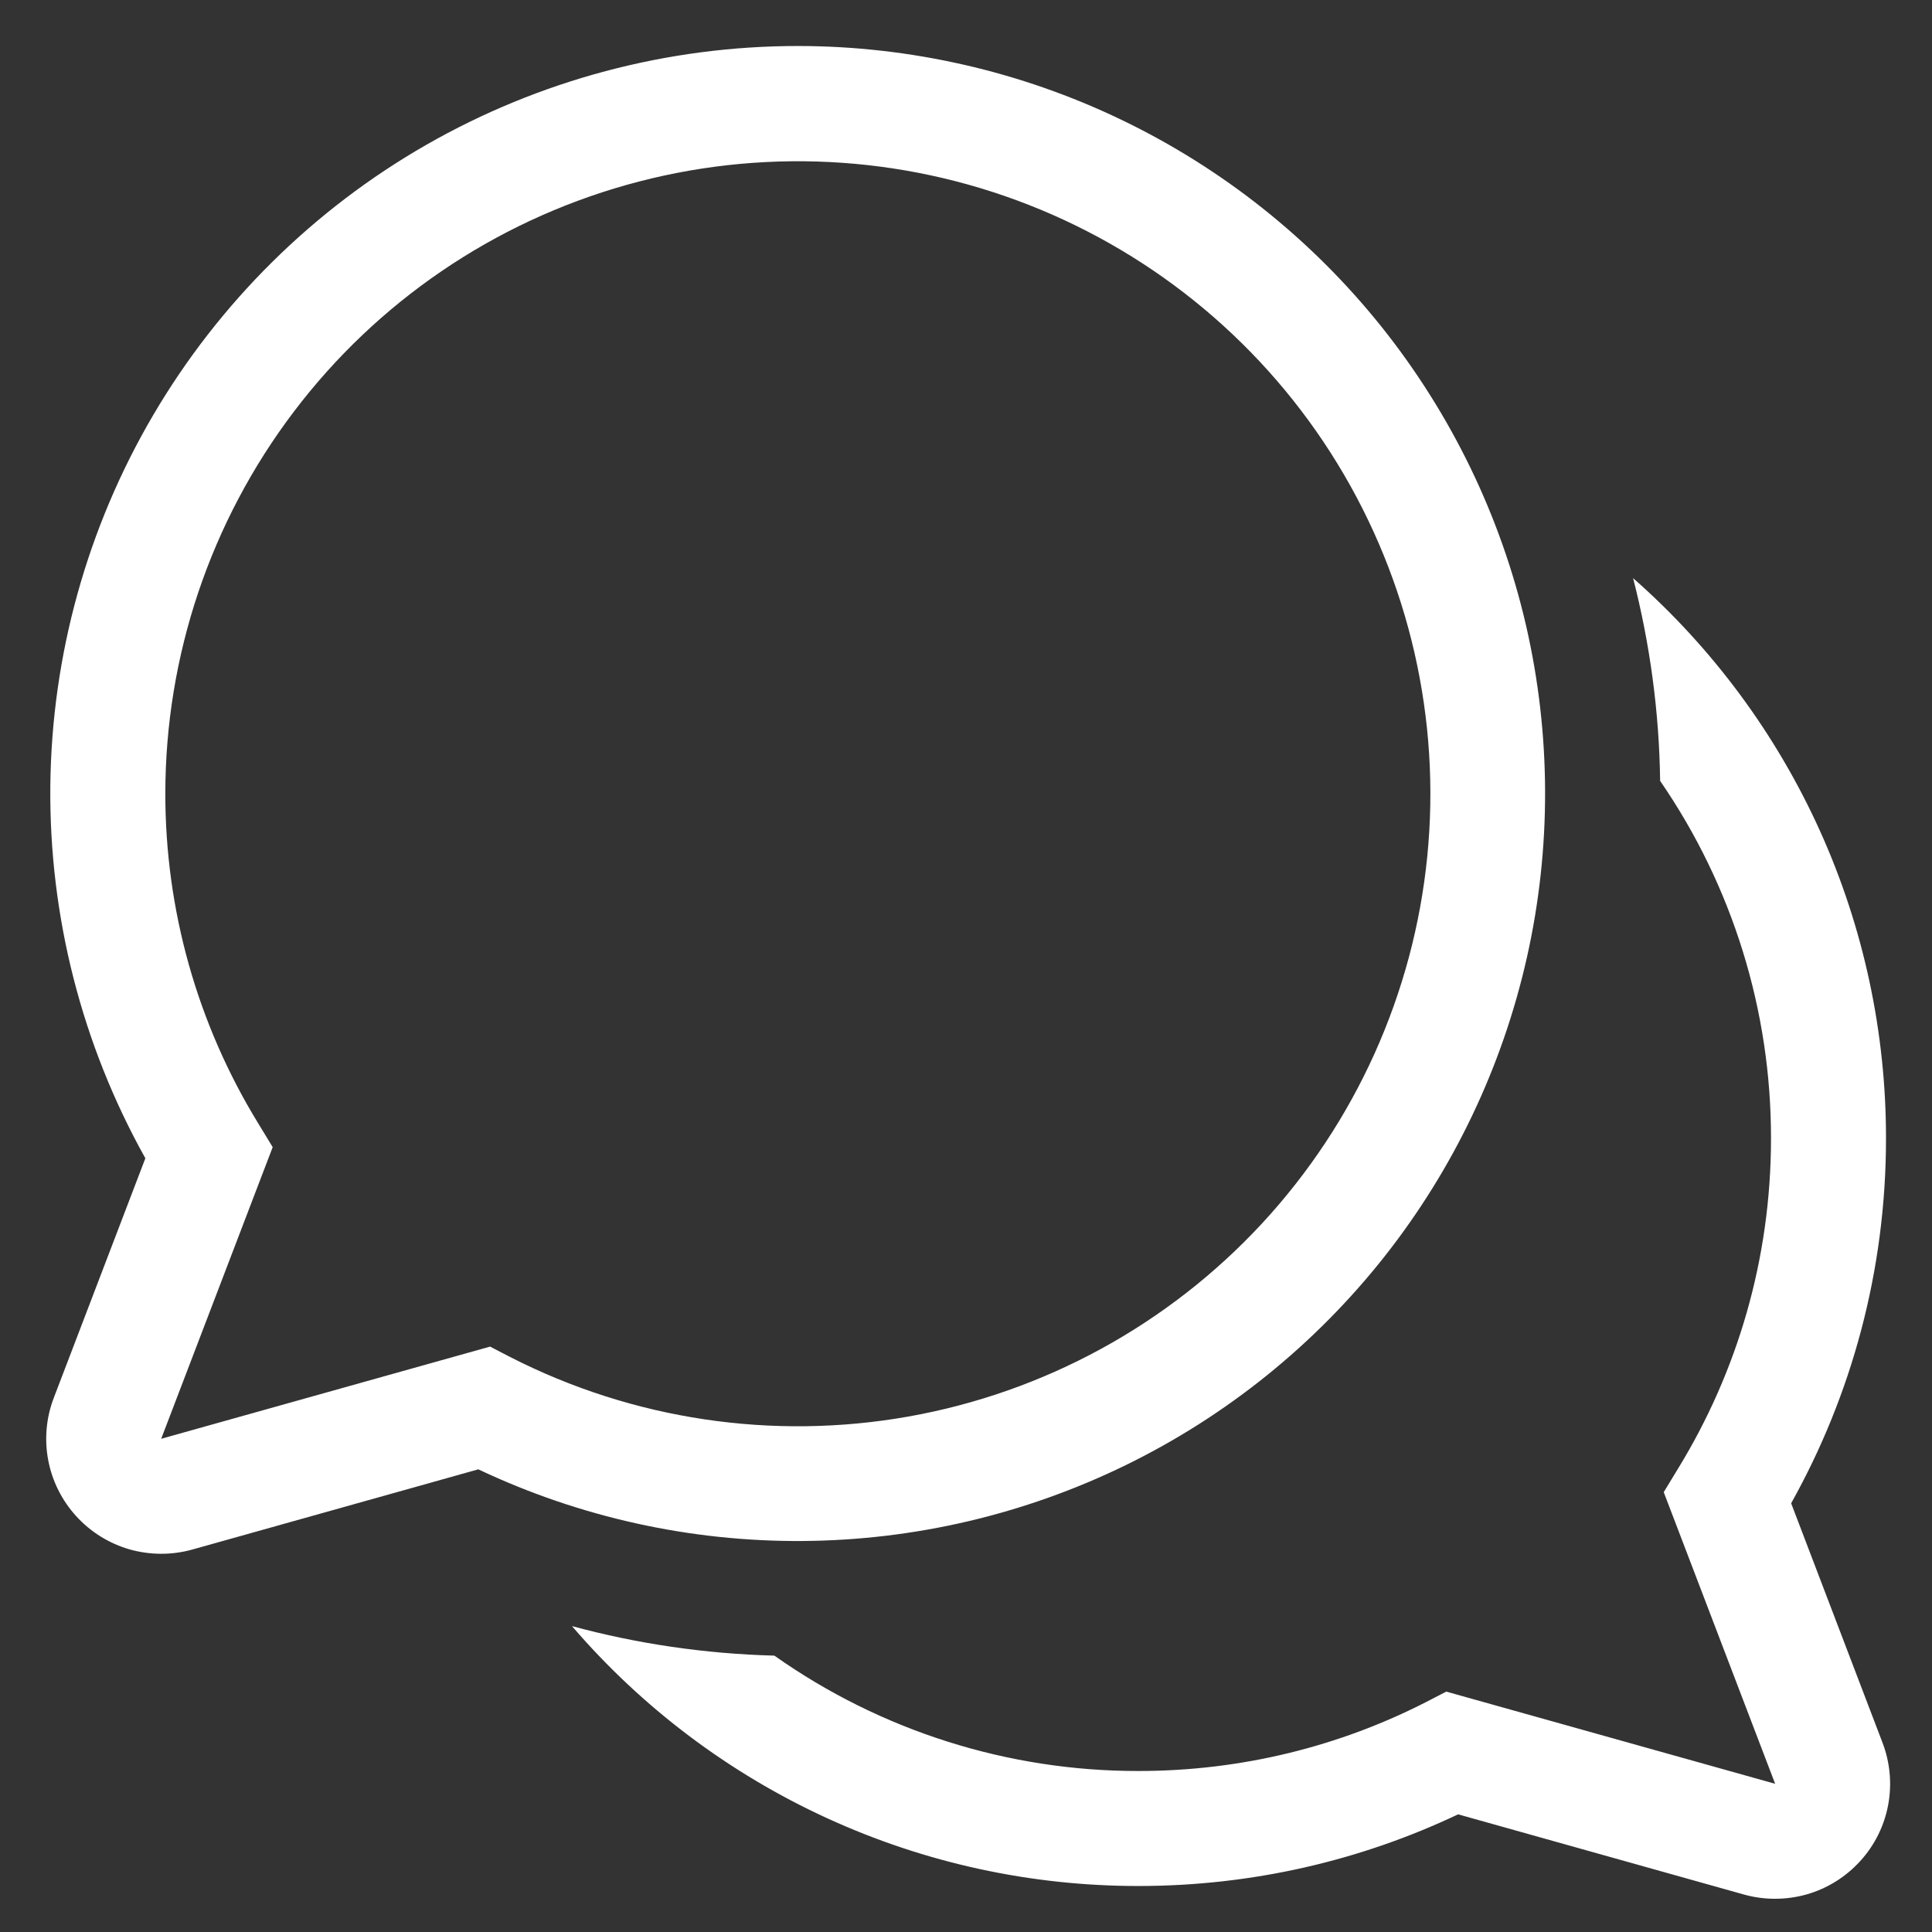 <svg width="21" height="21" viewBox="0 0 21 21" fill="none" xmlns="http://www.w3.org/2000/svg">
<rect x="0" y="0" width="21" height="21" fill="#333333" stroke="none"/>
<path d="M8.672 0.5C7.256 0.5 5.864 0.87 4.634 1.574C3.405 2.278 2.381 3.292 1.664 4.514C0.947 5.736 0.562 7.124 0.547 8.541C0.533 9.957 0.889 11.353 1.58 12.59L0.585 15.193C0.502 15.409 0.481 15.644 0.524 15.871C0.567 16.099 0.673 16.31 0.829 16.481C0.985 16.652 1.186 16.777 1.408 16.841C1.631 16.904 1.867 16.905 2.09 16.843L5.199 15.971C6.3 16.492 7.504 16.758 8.722 16.75C9.94 16.742 11.14 16.46 12.235 15.926C13.329 15.392 14.29 14.618 15.045 13.663C15.8 12.707 16.33 11.594 16.597 10.406C16.864 9.217 16.86 7.984 16.587 6.797C16.313 5.611 15.775 4.501 15.015 3.55C14.254 2.599 13.289 1.831 12.191 1.303C11.094 0.775 9.892 0.501 8.674 0.5H8.672ZM1.797 8.625C1.798 7.127 2.288 5.67 3.193 4.476C4.098 3.281 5.368 2.416 6.81 2.01C8.252 1.604 9.787 1.68 11.182 2.227C12.577 2.774 13.755 3.761 14.537 5.039C15.319 6.317 15.662 7.816 15.514 9.307C15.366 10.798 14.735 12.199 13.717 13.299C12.699 14.398 11.35 15.135 9.875 15.397C8.4 15.659 6.879 15.432 5.545 14.75L5.327 14.637L1.752 15.639L2.964 12.469L2.804 12.206C2.144 11.128 1.796 9.889 1.797 8.625ZM12.376 20.5C11.207 20.501 10.051 20.25 8.988 19.762C7.924 19.274 6.979 18.562 6.217 17.675C6.921 17.866 7.659 17.976 8.417 17.996C9.575 18.814 10.958 19.252 12.375 19.25C13.502 19.25 14.565 18.979 15.502 18.5L15.72 18.387L19.295 19.389L18.084 16.219L18.244 15.956C18.881 14.914 19.25 13.689 19.25 12.375C19.252 10.987 18.832 9.631 18.045 8.488C18.035 7.744 17.936 7.004 17.751 6.284C18.616 7.045 19.309 7.983 19.783 9.033C20.257 10.083 20.501 11.223 20.5 12.375C20.5 13.814 20.125 15.166 19.469 16.34L20.462 18.942C20.545 19.159 20.566 19.394 20.523 19.622C20.48 19.849 20.375 20.06 20.218 20.231C20.062 20.402 19.862 20.527 19.639 20.591C19.416 20.654 19.18 20.655 18.957 20.593L15.849 19.721C14.795 20.221 13.616 20.5 12.374 20.5H12.376Z" fill="white"/>
</svg>
